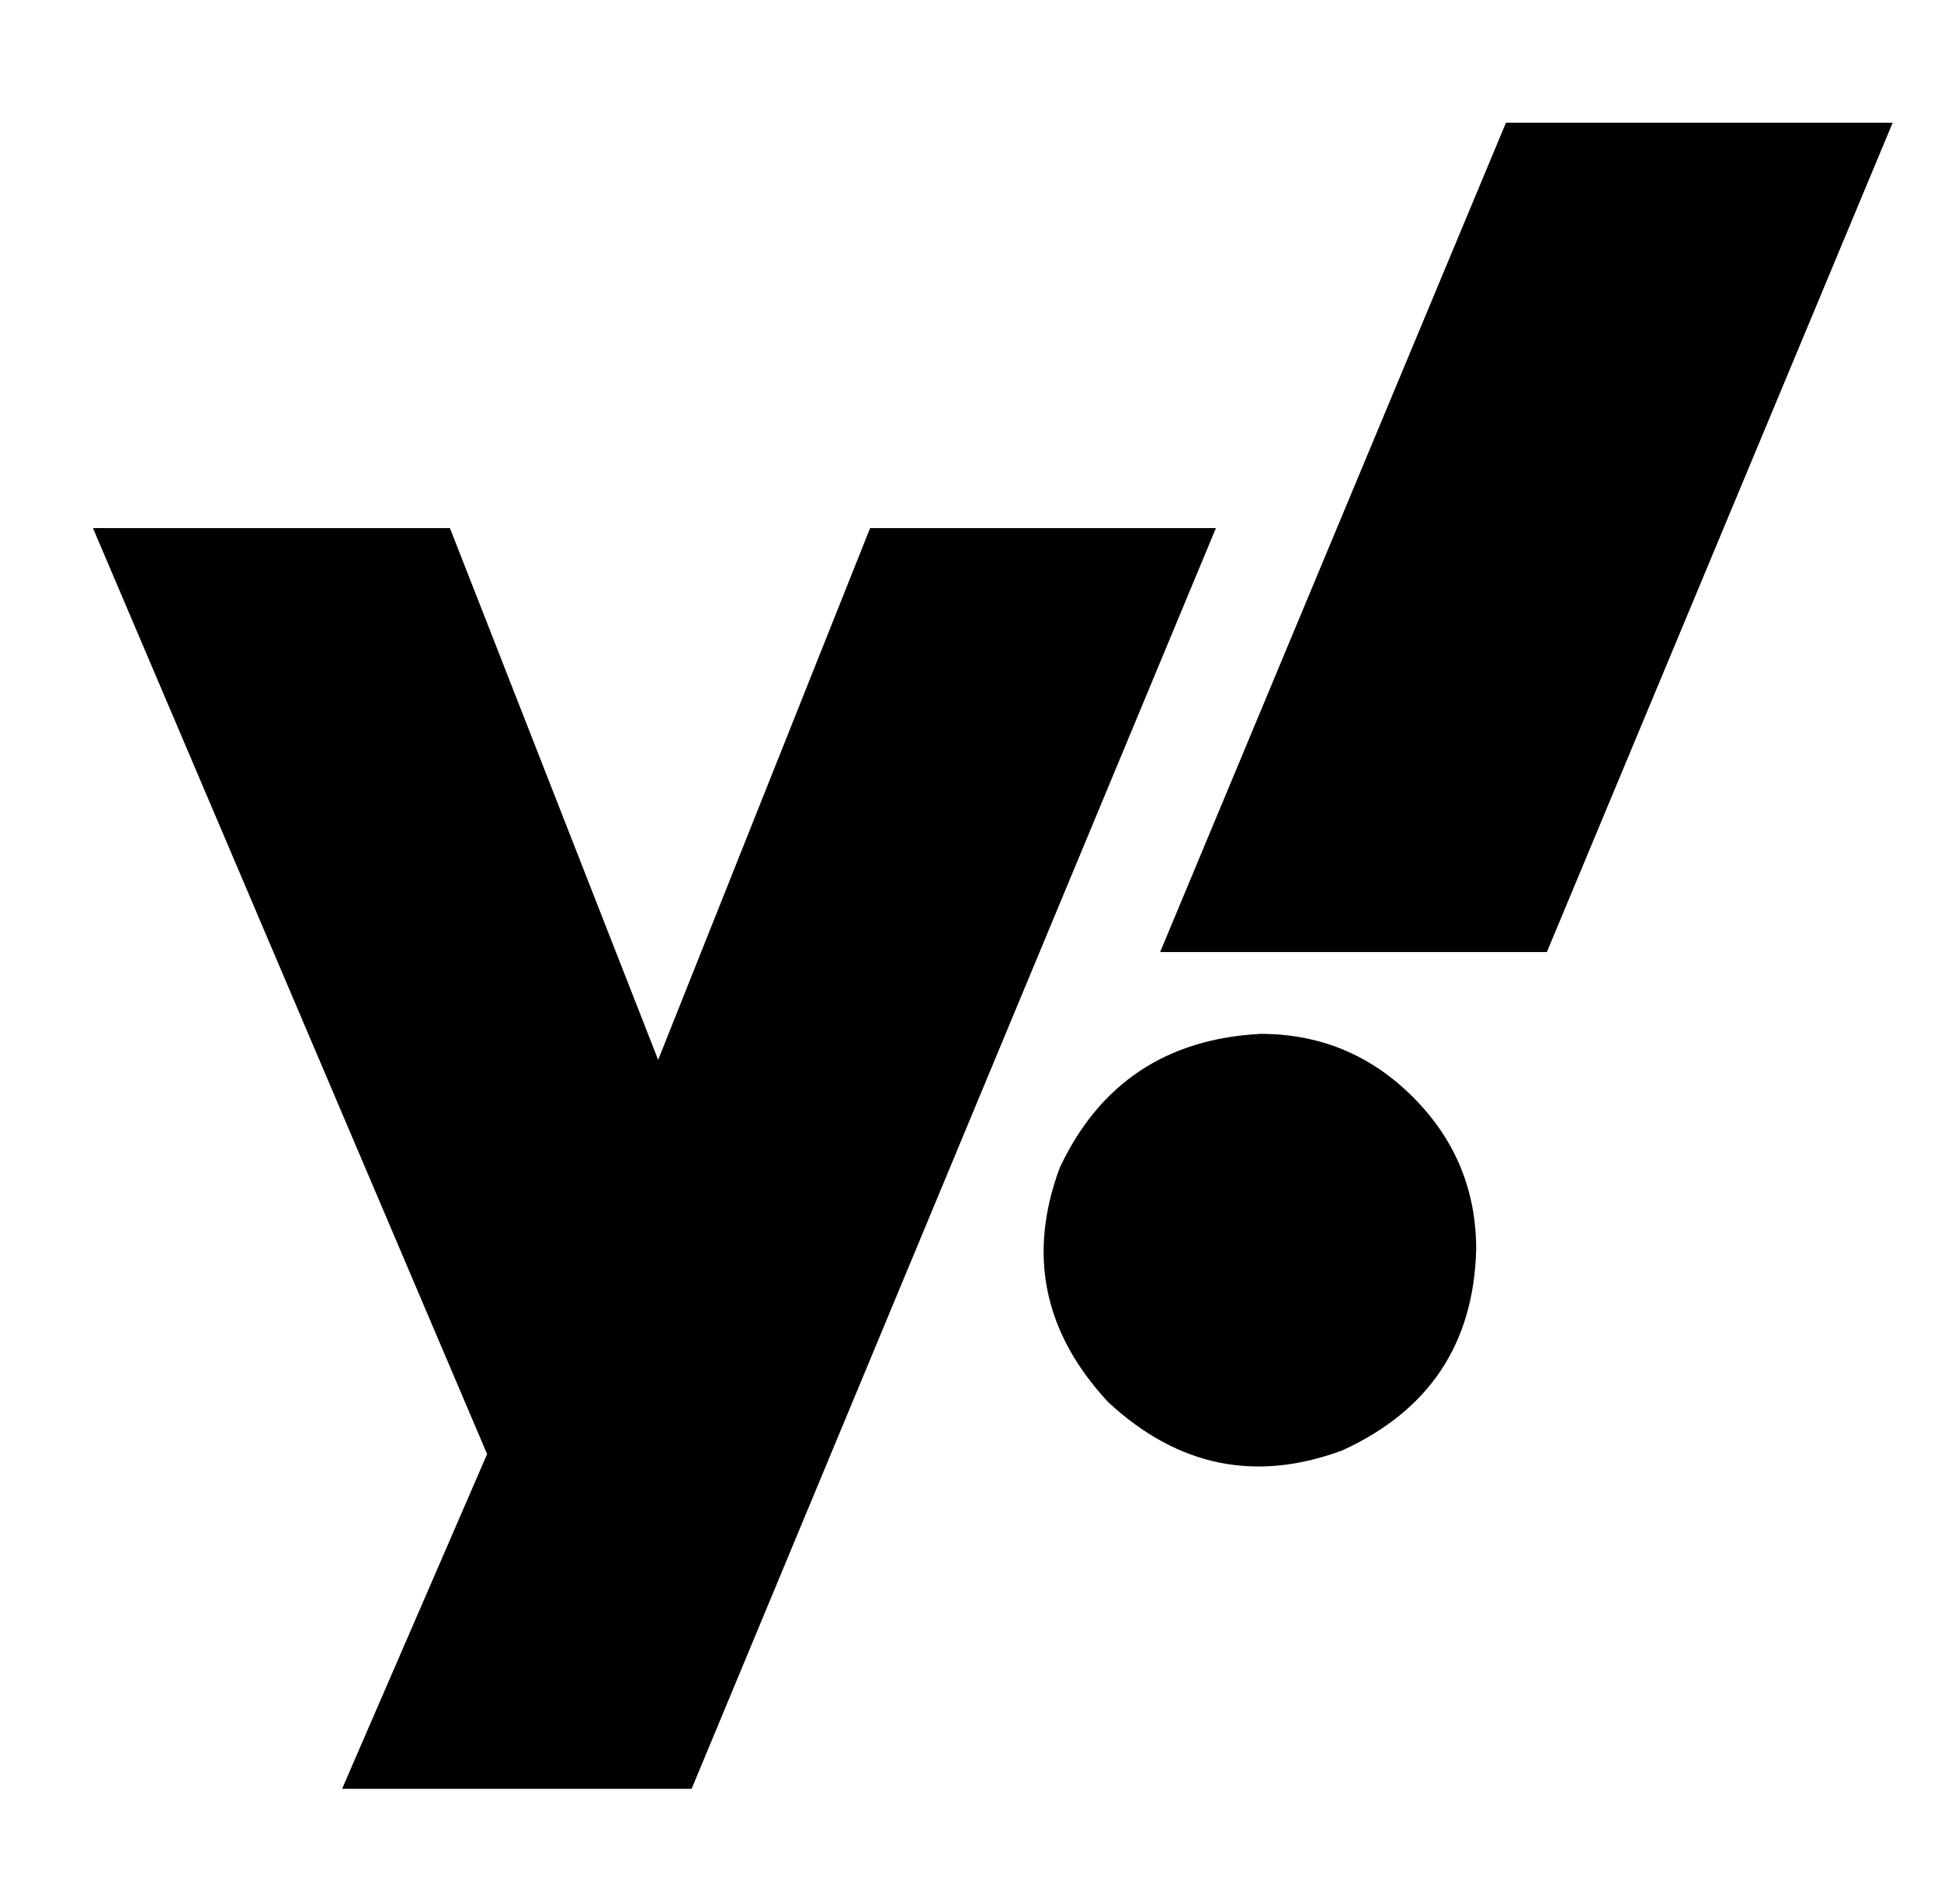 <?xml version="1.0" standalone="no"?>
<!DOCTYPE svg PUBLIC "-//W3C//DTD SVG 1.1//EN" "http://www.w3.org/Graphics/SVG/1.1/DTD/svg11.dtd" >
<svg xmlns="http://www.w3.org/2000/svg" xmlns:xlink="http://www.w3.org/1999/xlink" version="1.1" viewBox="-10 -40 522 512">
   <path fill="currentColor"
d="M224 102l-57 143l57 -143l-57 143l-56 -143v0h-96v0l106 249v0l-39 90v0h94v0l141 -339h-93zM329 238q-38 2 -54 36q-13 35 13 63q28 26 63 13q35 -16 36 -54q0 -24 -17 -41t-41 -17v0zM395 -7l-93 223l93 -223l-93 223h104v0l93 -223h-104z" />
</svg>
